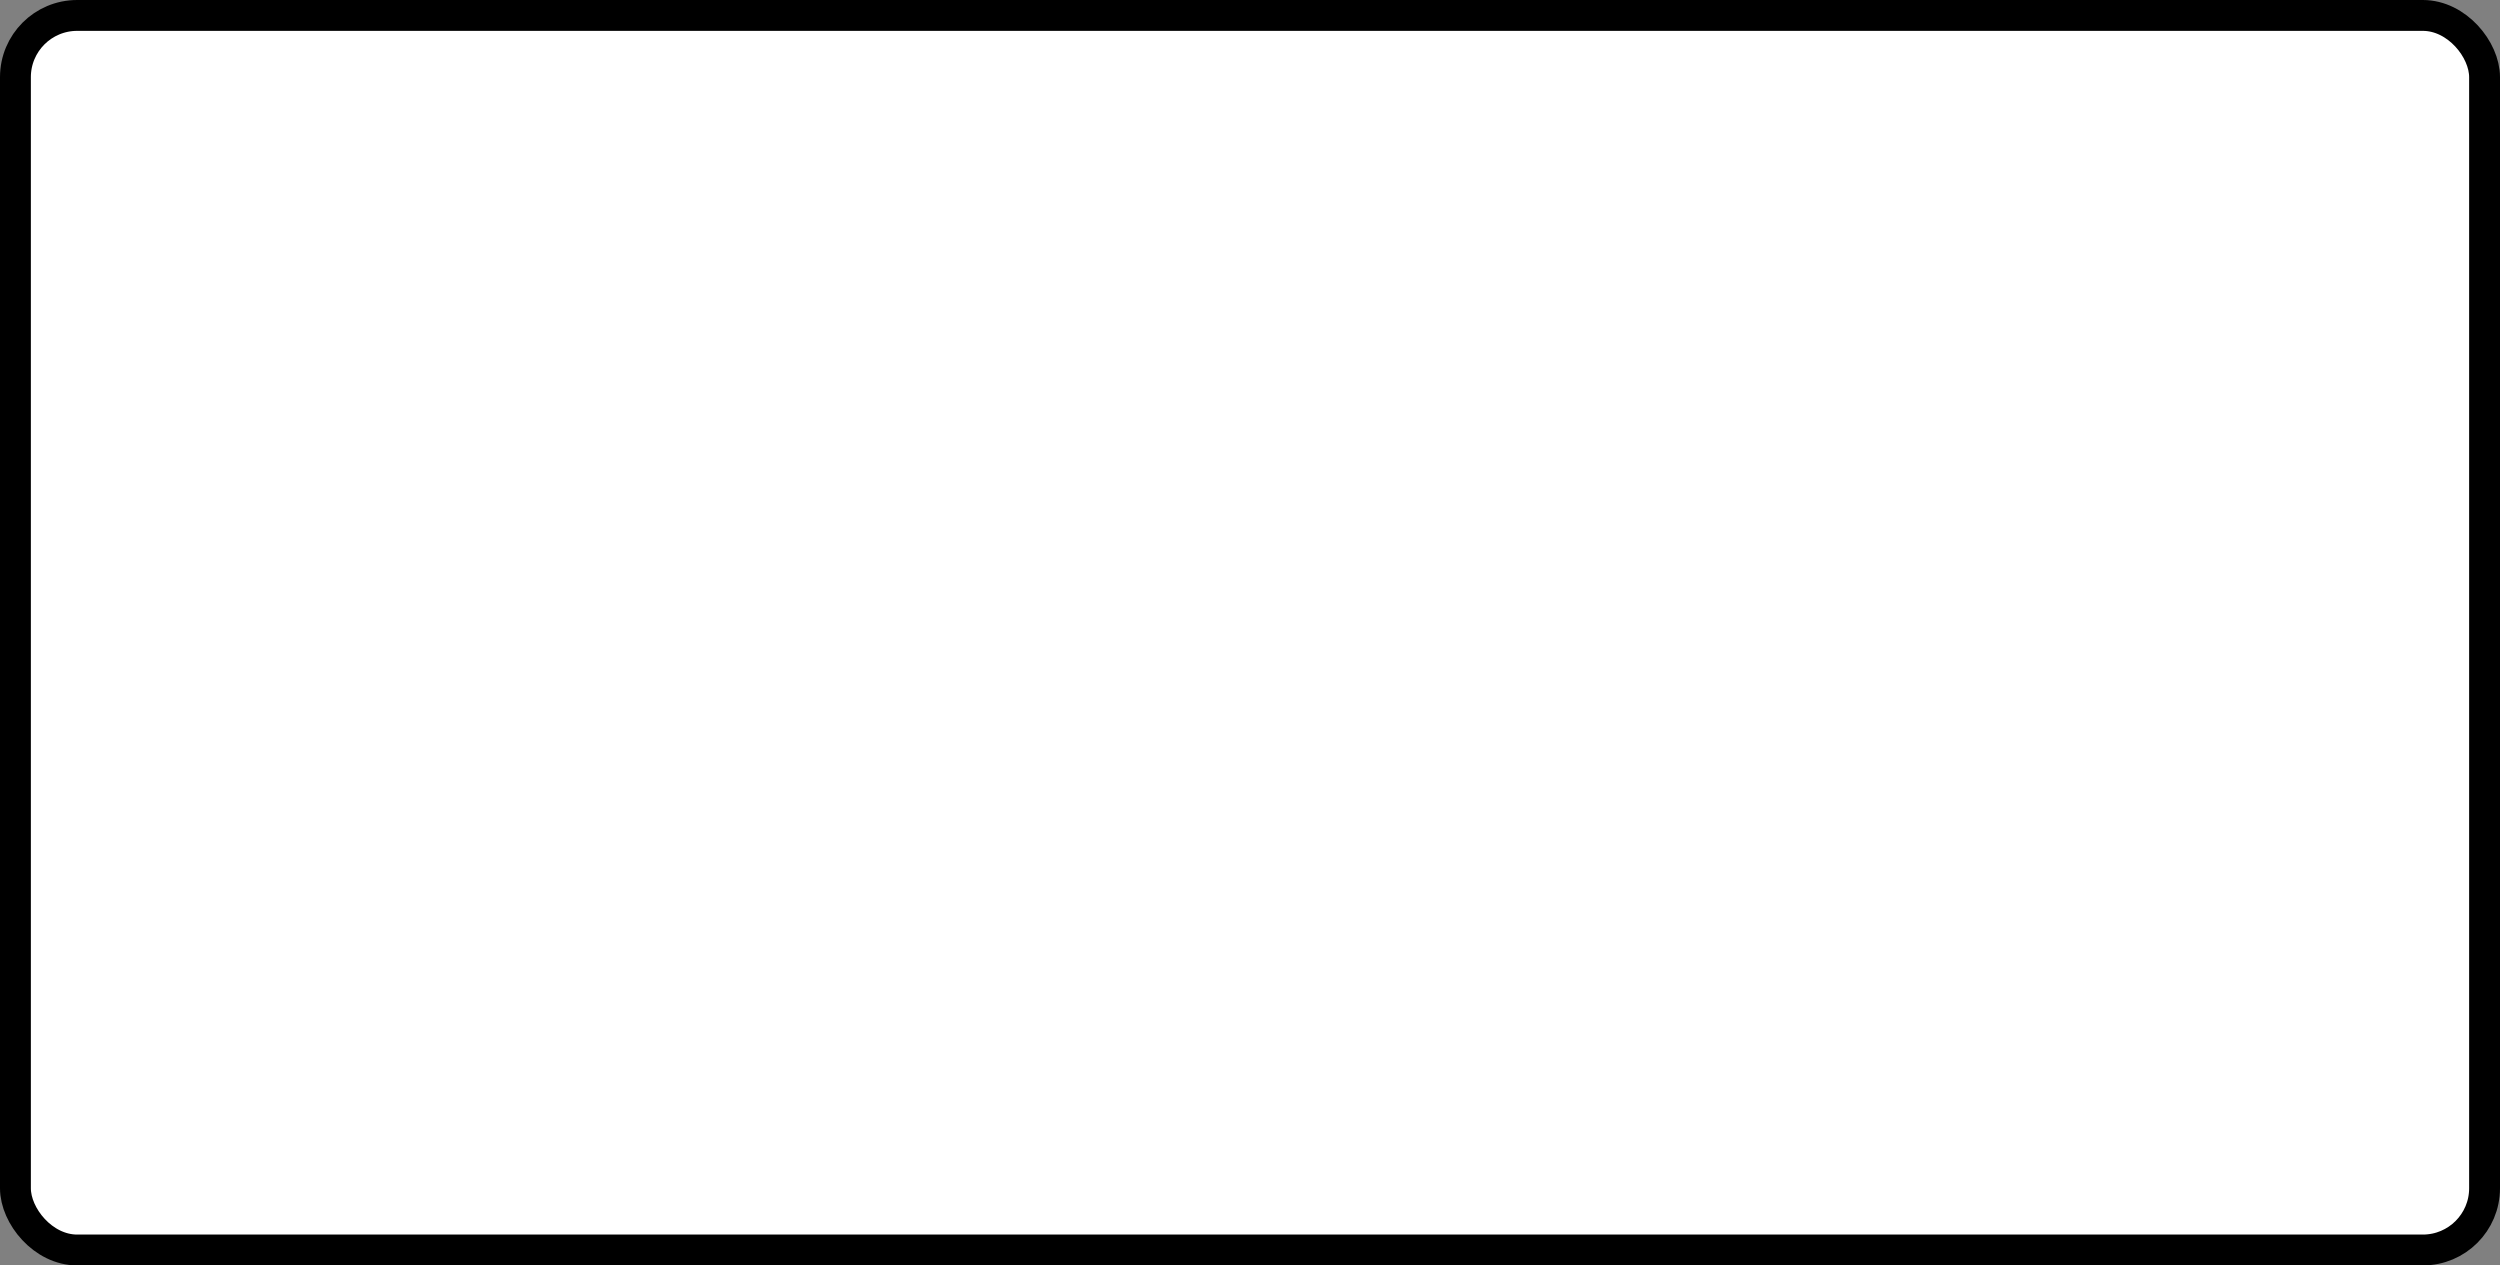 <?xml version='1.0' encoding='utf-8'?>
<svg xmlns="http://www.w3.org/2000/svg" width="100%" height="100%" viewBox="0 0 81 41">
  <rect x="0" y="0" width="81" height="41" fill="#808080" stroke="none"/>
  <rect x="0.5" y="0.5" width="80" height="40" rx="2" ry="2" id="shield" style="fill:#ffffff;stroke:#000000;stroke-width:1;"/>
</svg>
